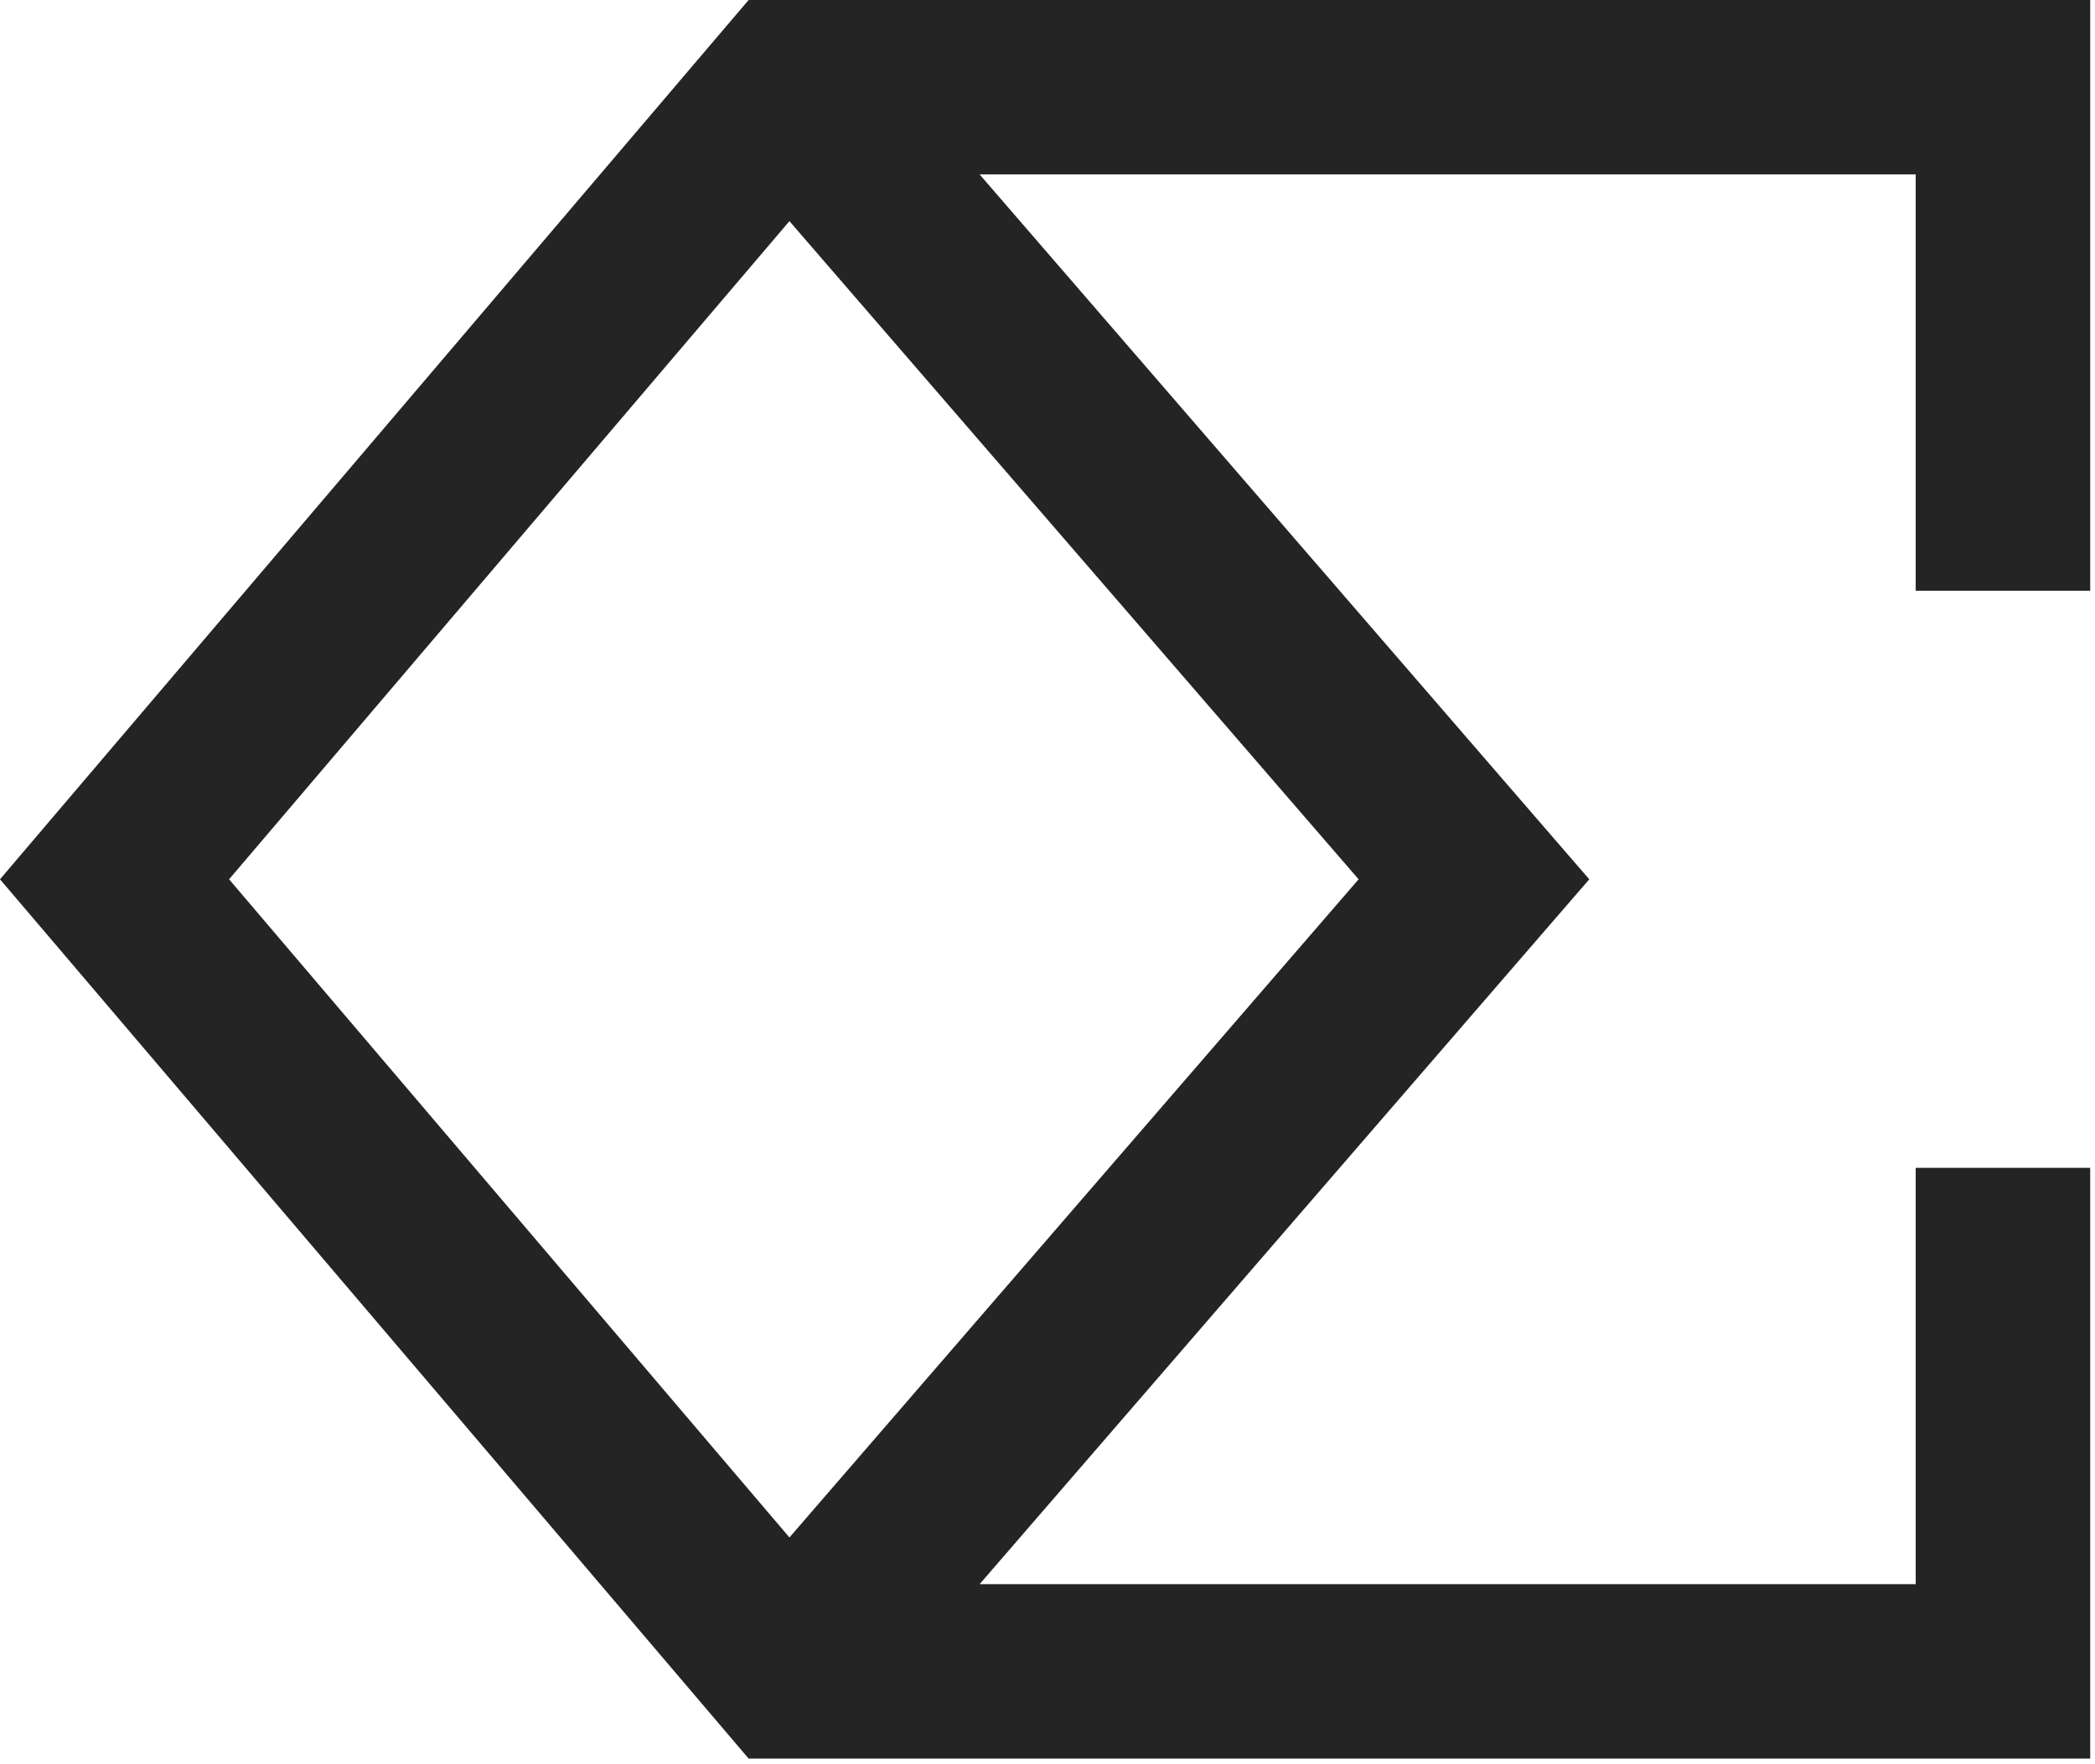 <svg width="38" height="32" viewBox="0 0 38 32" fill="none" xmlns="http://www.w3.org/2000/svg">
<path fill-rule="evenodd" clip-rule="evenodd" d="M14.309 0H13.579L13.105 0.556L0.873 14.923L0 15.949L0.873 16.974L13.105 31.341L13.579 31.898H14.309H36.331H37.913V30.316V21.183H34.748V28.734H17.769L27.931 16.984L28.827 15.949L27.931 14.914L17.769 3.164H34.748V10.715H37.913V1.582V0H36.331H14.309ZM14.319 4.011L4.155 15.949L14.319 27.887L24.643 15.949L14.319 4.011Z" fill="#242424"/>
</svg>
